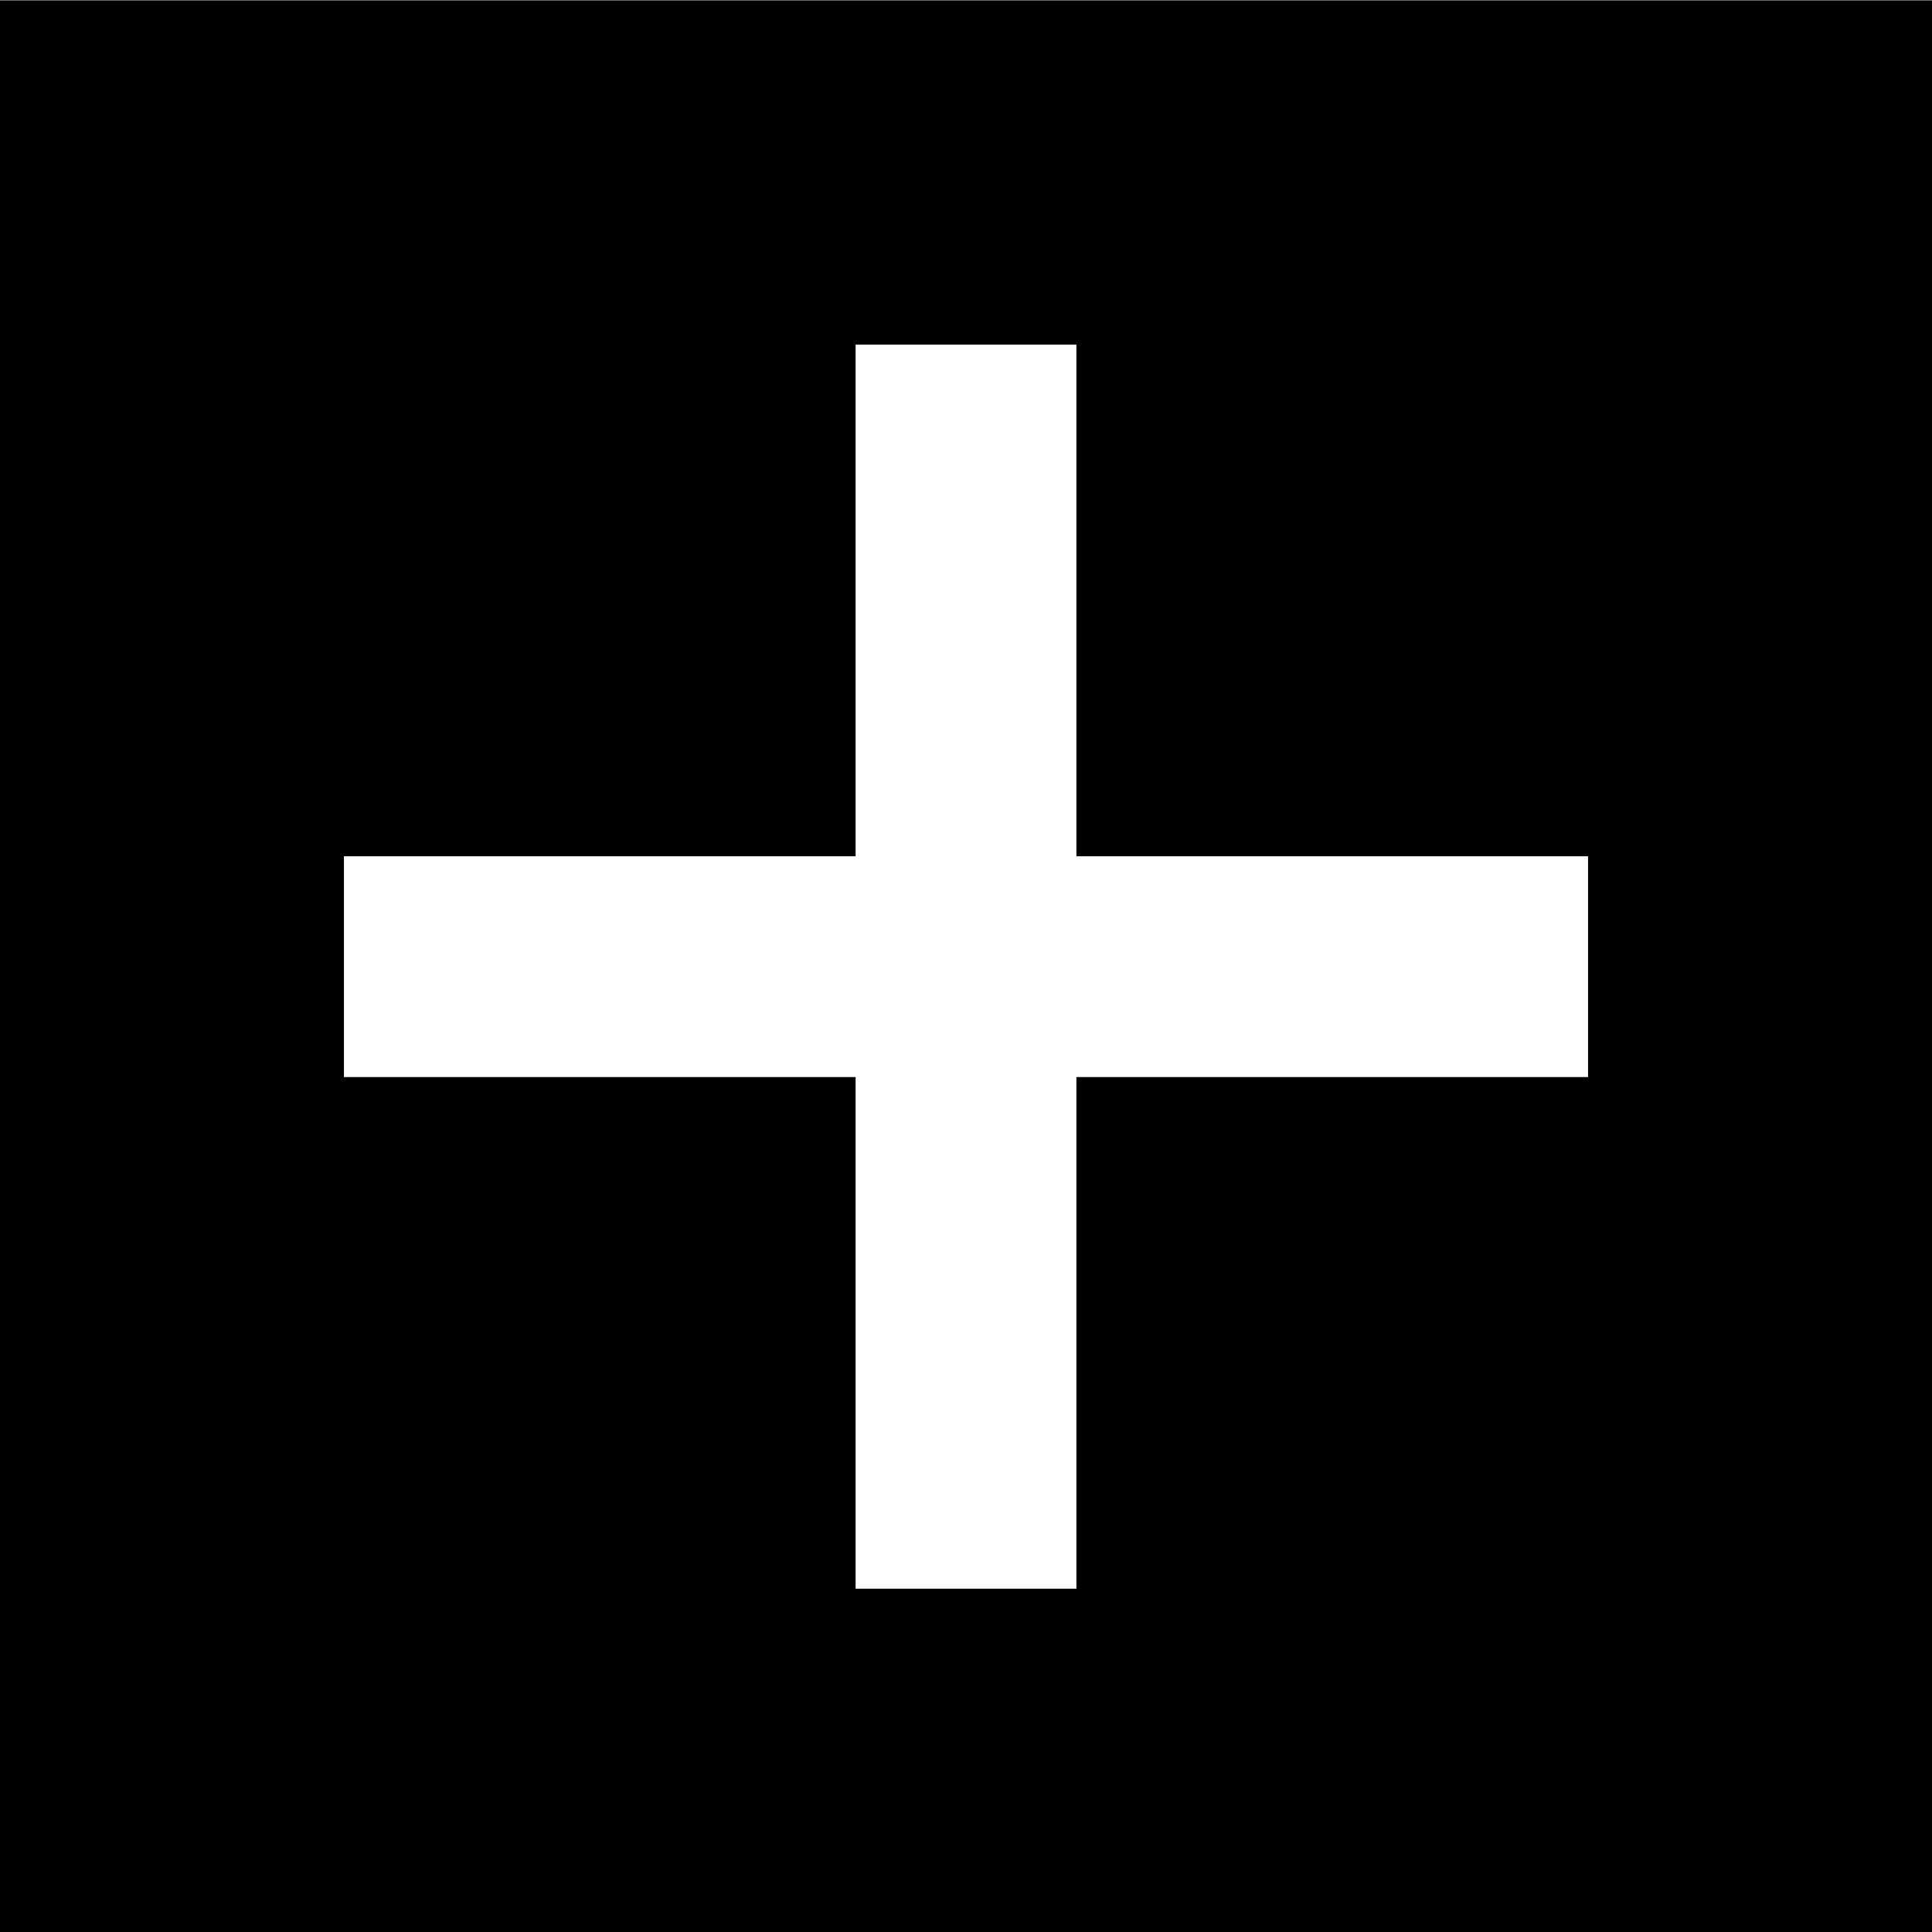 
<svg width="70px" height="70px" viewBox="0 0 70 70" version="1.1" xmlns="http://www.w3.org/2000/svg" xmlns:xlink="http://www.w3.org/1999/xlink">
    <rect x="0" y="0" width="70" height="70" fill="#808080" stroke="none"/>
    <g id="mobile_version" stroke="none" stroke-width="1" fill="none" fill-rule="evenodd">
        <g id="ASK_STEHVEN_category_hover_1" transform="translate(-305, -527)">
            <g id="Category_2" transform="translate(0, 511.562)">
                <g id="CTA_more" transform="translate(305, 15.462)">
                    <polygon id="bg" fill="#000000" fill-rule="nonzero" points="-4.54747351e-13 0 70 0 70 70 -4.54747351e-13 70"></polygon>
                    <g id="Group" stroke-width="1" fill-rule="evenodd" transform="translate(12.461, 12.461)" stroke="#FFFFFF">
                        <path d="M22.539,-1.77635684e-14 L22.539,45.077" id="Path-2" stroke-width="8" fill-rule="nonzero"></path>
                        <path d="M45.077,22.539 L-3.19744231e-14,22.539" id="Path-2" stroke-width="8" fill-rule="nonzero"></path>
                    </g>
                </g>
            </g>
        </g>
    </g>
</svg>